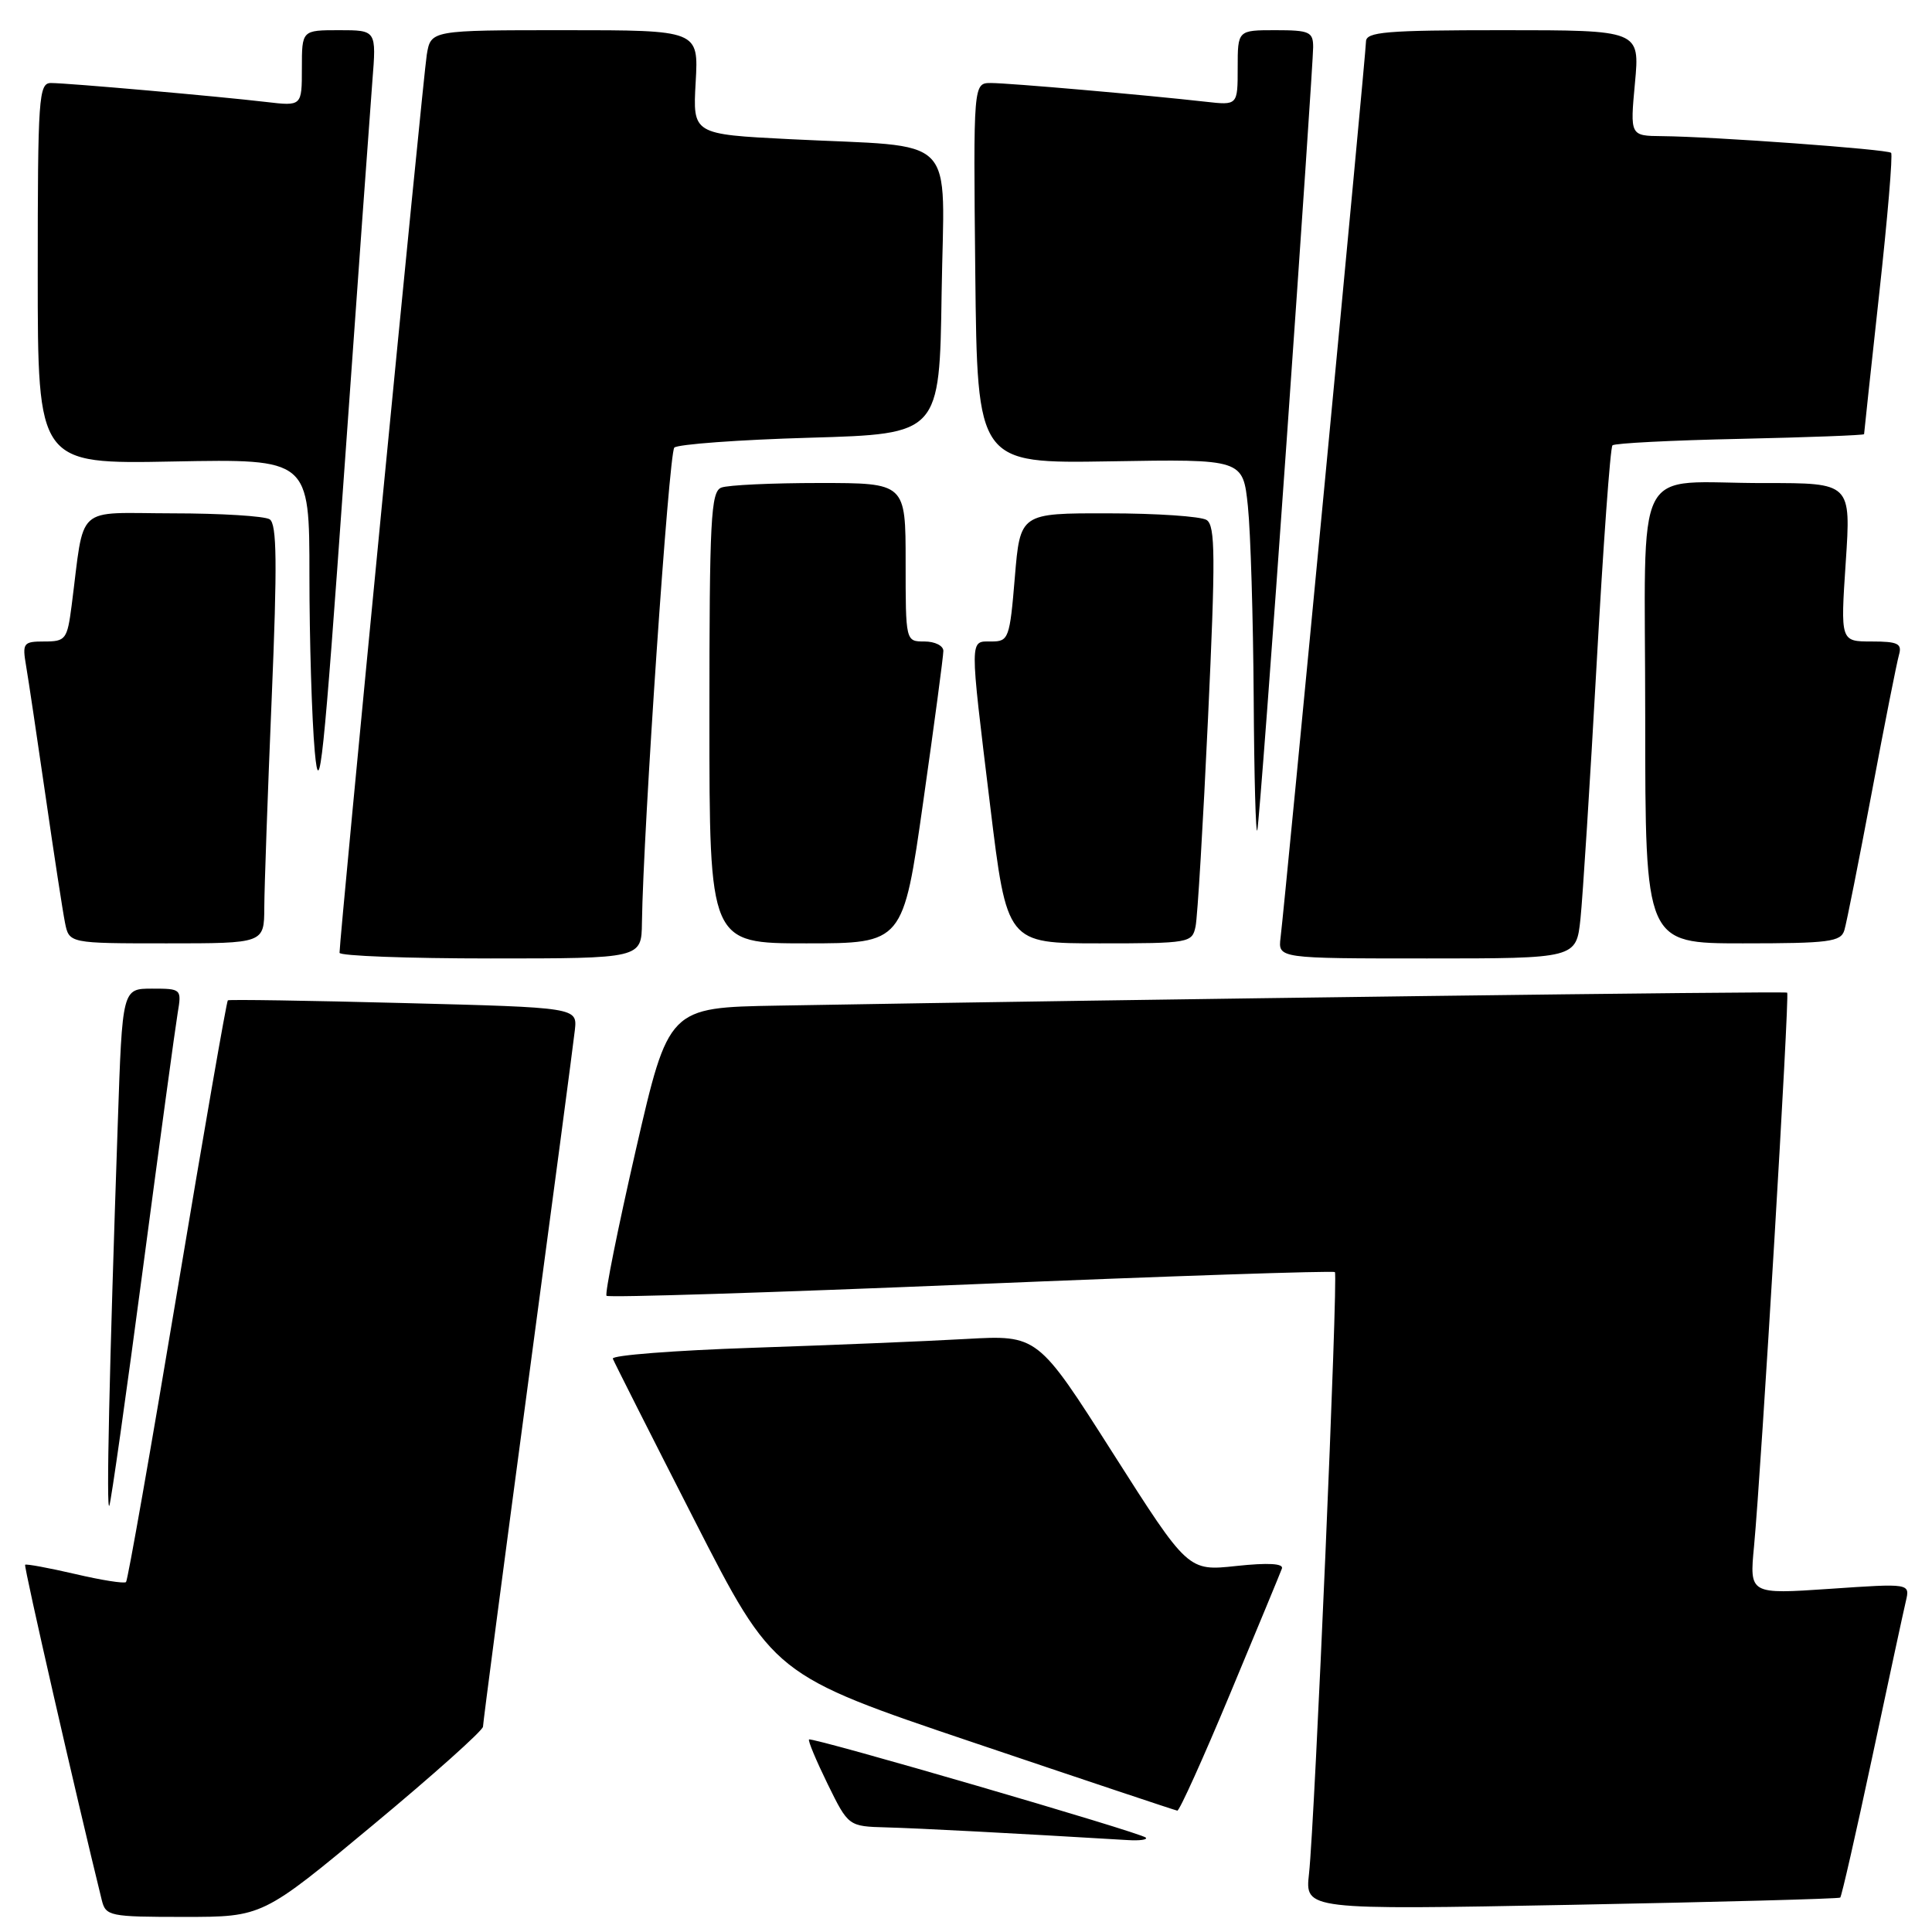 <?xml version="1.0" encoding="UTF-8" standalone="no"?>
<!DOCTYPE svg PUBLIC "-//W3C//DTD SVG 1.1//EN" "http://www.w3.org/Graphics/SVG/1.1/DTD/svg11.dtd" >
<svg xmlns="http://www.w3.org/2000/svg" xmlns:xlink="http://www.w3.org/1999/xlink" version="1.1" viewBox="0 0 256 256">
 <g >
 <path fill="currentColor"
d=" M 49.39 241.85 C 57.43 235.17 64.00 229.29 64.00 228.79 C 64.00 228.30 66.67 208.00 69.92 183.69 C 73.18 159.39 75.99 138.15 76.17 136.50 C 76.50 133.50 76.50 133.50 53.50 132.91 C 40.85 132.58 30.36 132.42 30.19 132.55 C 30.02 132.68 27.01 149.98 23.50 171.00 C 19.99 192.02 16.93 209.41 16.70 209.63 C 16.47 209.86 13.43 209.38 9.94 208.56 C 6.44 207.75 3.47 207.20 3.33 207.34 C 3.13 207.54 10.11 238.06 13.48 251.75 C 14.01 253.90 14.48 254.00 24.41 254.00 C 34.79 254.00 34.79 254.00 49.39 241.85 Z  M 243.84 251.44 C 244.02 251.29 245.93 242.91 248.08 232.83 C 250.23 222.75 252.23 213.44 252.54 212.15 C 253.09 209.80 253.09 209.80 242.45 210.53 C 231.81 211.25 231.81 211.25 232.42 204.88 C 233.39 194.52 237.15 131.81 236.81 131.53 C 236.55 131.31 151.94 132.40 103.05 133.25 C 88.59 133.50 88.59 133.50 84.25 152.37 C 81.87 162.76 80.12 171.45 80.37 171.70 C 80.62 171.96 102.35 171.27 128.66 170.18 C 154.97 169.08 176.67 168.36 176.88 168.56 C 177.33 169.00 174.22 241.32 173.45 248.28 C 172.92 253.07 172.92 253.07 208.21 252.40 C 227.62 252.03 243.65 251.60 243.84 251.44 Z  M 151.82 243.49 C 151.16 242.83 107.60 230.14 107.20 230.49 C 107.04 230.64 108.15 233.29 109.66 236.38 C 112.42 242.00 112.42 242.00 117.46 242.14 C 121.63 242.25 134.42 242.92 149.42 243.82 C 151.02 243.92 152.10 243.77 151.82 243.49 Z  M 163.00 224.42 C 166.57 215.86 169.66 208.40 169.86 207.84 C 170.10 207.17 168.03 207.05 163.82 207.50 C 157.42 208.19 157.42 208.19 147.46 192.54 C 137.50 176.89 137.50 176.89 128.00 177.42 C 122.78 177.72 110.04 178.24 99.70 178.59 C 89.37 178.94 81.04 179.58 81.20 180.03 C 81.37 180.47 86.22 190.09 92.00 201.40 C 102.50 221.96 102.50 221.96 129.00 230.90 C 143.57 235.82 155.72 239.88 156.00 239.92 C 156.28 239.96 159.43 232.99 163.00 224.42 Z  M 18.95 168.00 C 21.17 151.22 23.24 136.04 23.54 134.25 C 24.08 131.04 24.04 131.00 20.15 131.00 C 16.21 131.00 16.21 131.00 15.61 148.75 C 14.48 181.66 14.06 200.51 14.49 199.50 C 14.72 198.95 16.73 184.78 18.95 168.00 Z  M 85.06 122.25 C 85.23 110.02 88.63 60.03 89.35 59.31 C 89.80 58.87 97.89 58.27 107.33 58.00 C 124.50 57.50 124.50 57.50 124.77 38.84 C 125.09 17.30 127.35 19.59 104.64 18.44 C 91.79 17.79 91.79 17.79 92.18 10.89 C 92.57 4.00 92.57 4.00 74.83 4.00 C 57.09 4.00 57.09 4.00 56.55 7.25 C 56.07 10.12 44.98 124.35 44.99 126.25 C 45.00 126.66 54.00 127.00 65.00 127.00 C 85.00 127.00 85.00 127.00 85.06 122.25 Z  M 209.42 121.75 C 209.72 118.86 210.69 103.68 211.56 88.01 C 212.43 72.34 213.37 59.29 213.66 59.01 C 213.94 58.73 221.55 58.34 230.58 58.15 C 239.61 57.95 247.00 57.67 247.00 57.53 C 247.00 57.38 247.90 49.03 249.00 38.97 C 250.11 28.91 250.82 20.48 250.58 20.25 C 250.12 19.78 226.98 18.10 220.24 18.04 C 215.99 18.00 215.99 18.00 216.64 11.00 C 217.29 4.00 217.29 4.00 199.14 4.00 C 183.59 4.00 181.00 4.22 181.00 5.52 C 181.00 7.01 170.34 118.85 169.68 124.25 C 169.35 127.00 169.35 127.00 189.10 127.00 C 208.86 127.00 208.86 127.00 209.42 121.75 Z  M 35.02 120.25 C 35.03 117.64 35.47 105.17 36.00 92.55 C 36.75 74.63 36.69 69.42 35.73 68.81 C 35.05 68.38 29.25 68.02 22.84 68.02 C 9.75 68.00 11.25 66.62 9.49 80.25 C 8.91 84.72 8.70 85.00 5.89 85.00 C 3.08 85.00 2.94 85.19 3.46 88.25 C 3.77 90.04 4.92 97.80 6.04 105.50 C 7.15 113.20 8.31 120.74 8.61 122.25 C 9.16 125.00 9.16 125.00 22.08 125.00 C 35.00 125.00 35.00 125.00 35.02 120.25 Z  M 122.33 106.25 C 123.80 95.94 125.00 86.94 125.00 86.25 C 125.00 85.56 123.88 85.00 122.50 85.00 C 120.00 85.00 120.00 85.00 120.00 74.50 C 120.00 64.00 120.00 64.00 108.58 64.00 C 102.30 64.00 96.45 64.27 95.58 64.61 C 94.19 65.14 94.00 68.77 94.00 95.11 C 94.00 125.00 94.00 125.00 106.83 125.00 C 119.67 125.00 119.67 125.00 122.33 106.25 Z  M 158.42 122.75 C 158.68 121.51 159.42 109.09 160.07 95.14 C 161.07 73.73 161.04 69.64 159.88 68.90 C 159.12 68.42 153.25 68.02 146.84 68.02 C 135.18 68.00 135.18 68.00 134.47 76.50 C 133.80 84.59 133.65 85.00 131.38 85.00 C 128.44 85.00 128.45 84.12 131.20 106.75 C 133.42 125.00 133.42 125.00 145.69 125.00 C 157.61 125.00 157.97 124.94 158.42 122.75 Z  M 244.39 123.25 C 244.68 122.29 246.31 114.08 248.02 105.00 C 249.72 95.92 251.35 87.71 251.63 86.75 C 252.05 85.28 251.46 85.00 248.00 85.00 C 243.87 85.00 243.87 85.00 244.57 74.50 C 245.27 64.00 245.27 64.00 233.89 64.01 C 216.04 64.04 218.00 60.20 218.00 95.12 C 218.00 125.00 218.00 125.00 230.93 125.00 C 242.38 125.00 243.93 124.80 244.39 123.25 Z  M 170.48 58.50 C 172.42 31.00 174.00 7.49 174.00 6.25 C 174.00 4.22 173.52 4.00 169.00 4.00 C 164.00 4.00 164.00 4.00 164.00 8.98 C 164.00 13.96 164.00 13.96 159.75 13.48 C 151.86 12.59 133.67 11.00 131.31 11.00 C 128.97 11.00 128.97 11.00 129.23 36.21 C 129.50 61.42 129.50 61.42 147.10 61.13 C 164.70 60.83 164.70 60.83 165.35 67.06 C 165.71 70.49 166.05 81.89 166.12 92.40 C 166.18 102.90 166.40 110.83 166.60 110.00 C 166.80 109.17 168.55 86.00 170.48 58.50 Z  M 49.34 10.75 C 49.88 4.00 49.88 4.00 44.94 4.00 C 40.00 4.00 40.00 4.00 40.00 9.03 C 40.00 14.07 40.00 14.07 35.25 13.51 C 28.86 12.76 8.93 11.00 6.75 11.00 C 5.13 11.00 5.00 12.87 5.00 36.25 C 5.00 61.50 5.00 61.50 23.00 61.15 C 41.00 60.81 41.00 60.81 41.00 76.25 C 41.00 84.75 41.32 95.25 41.71 99.60 C 42.32 106.36 42.88 101.00 45.61 62.50 C 47.37 37.75 49.05 14.46 49.34 10.75 Z "/>
</g>
</svg>